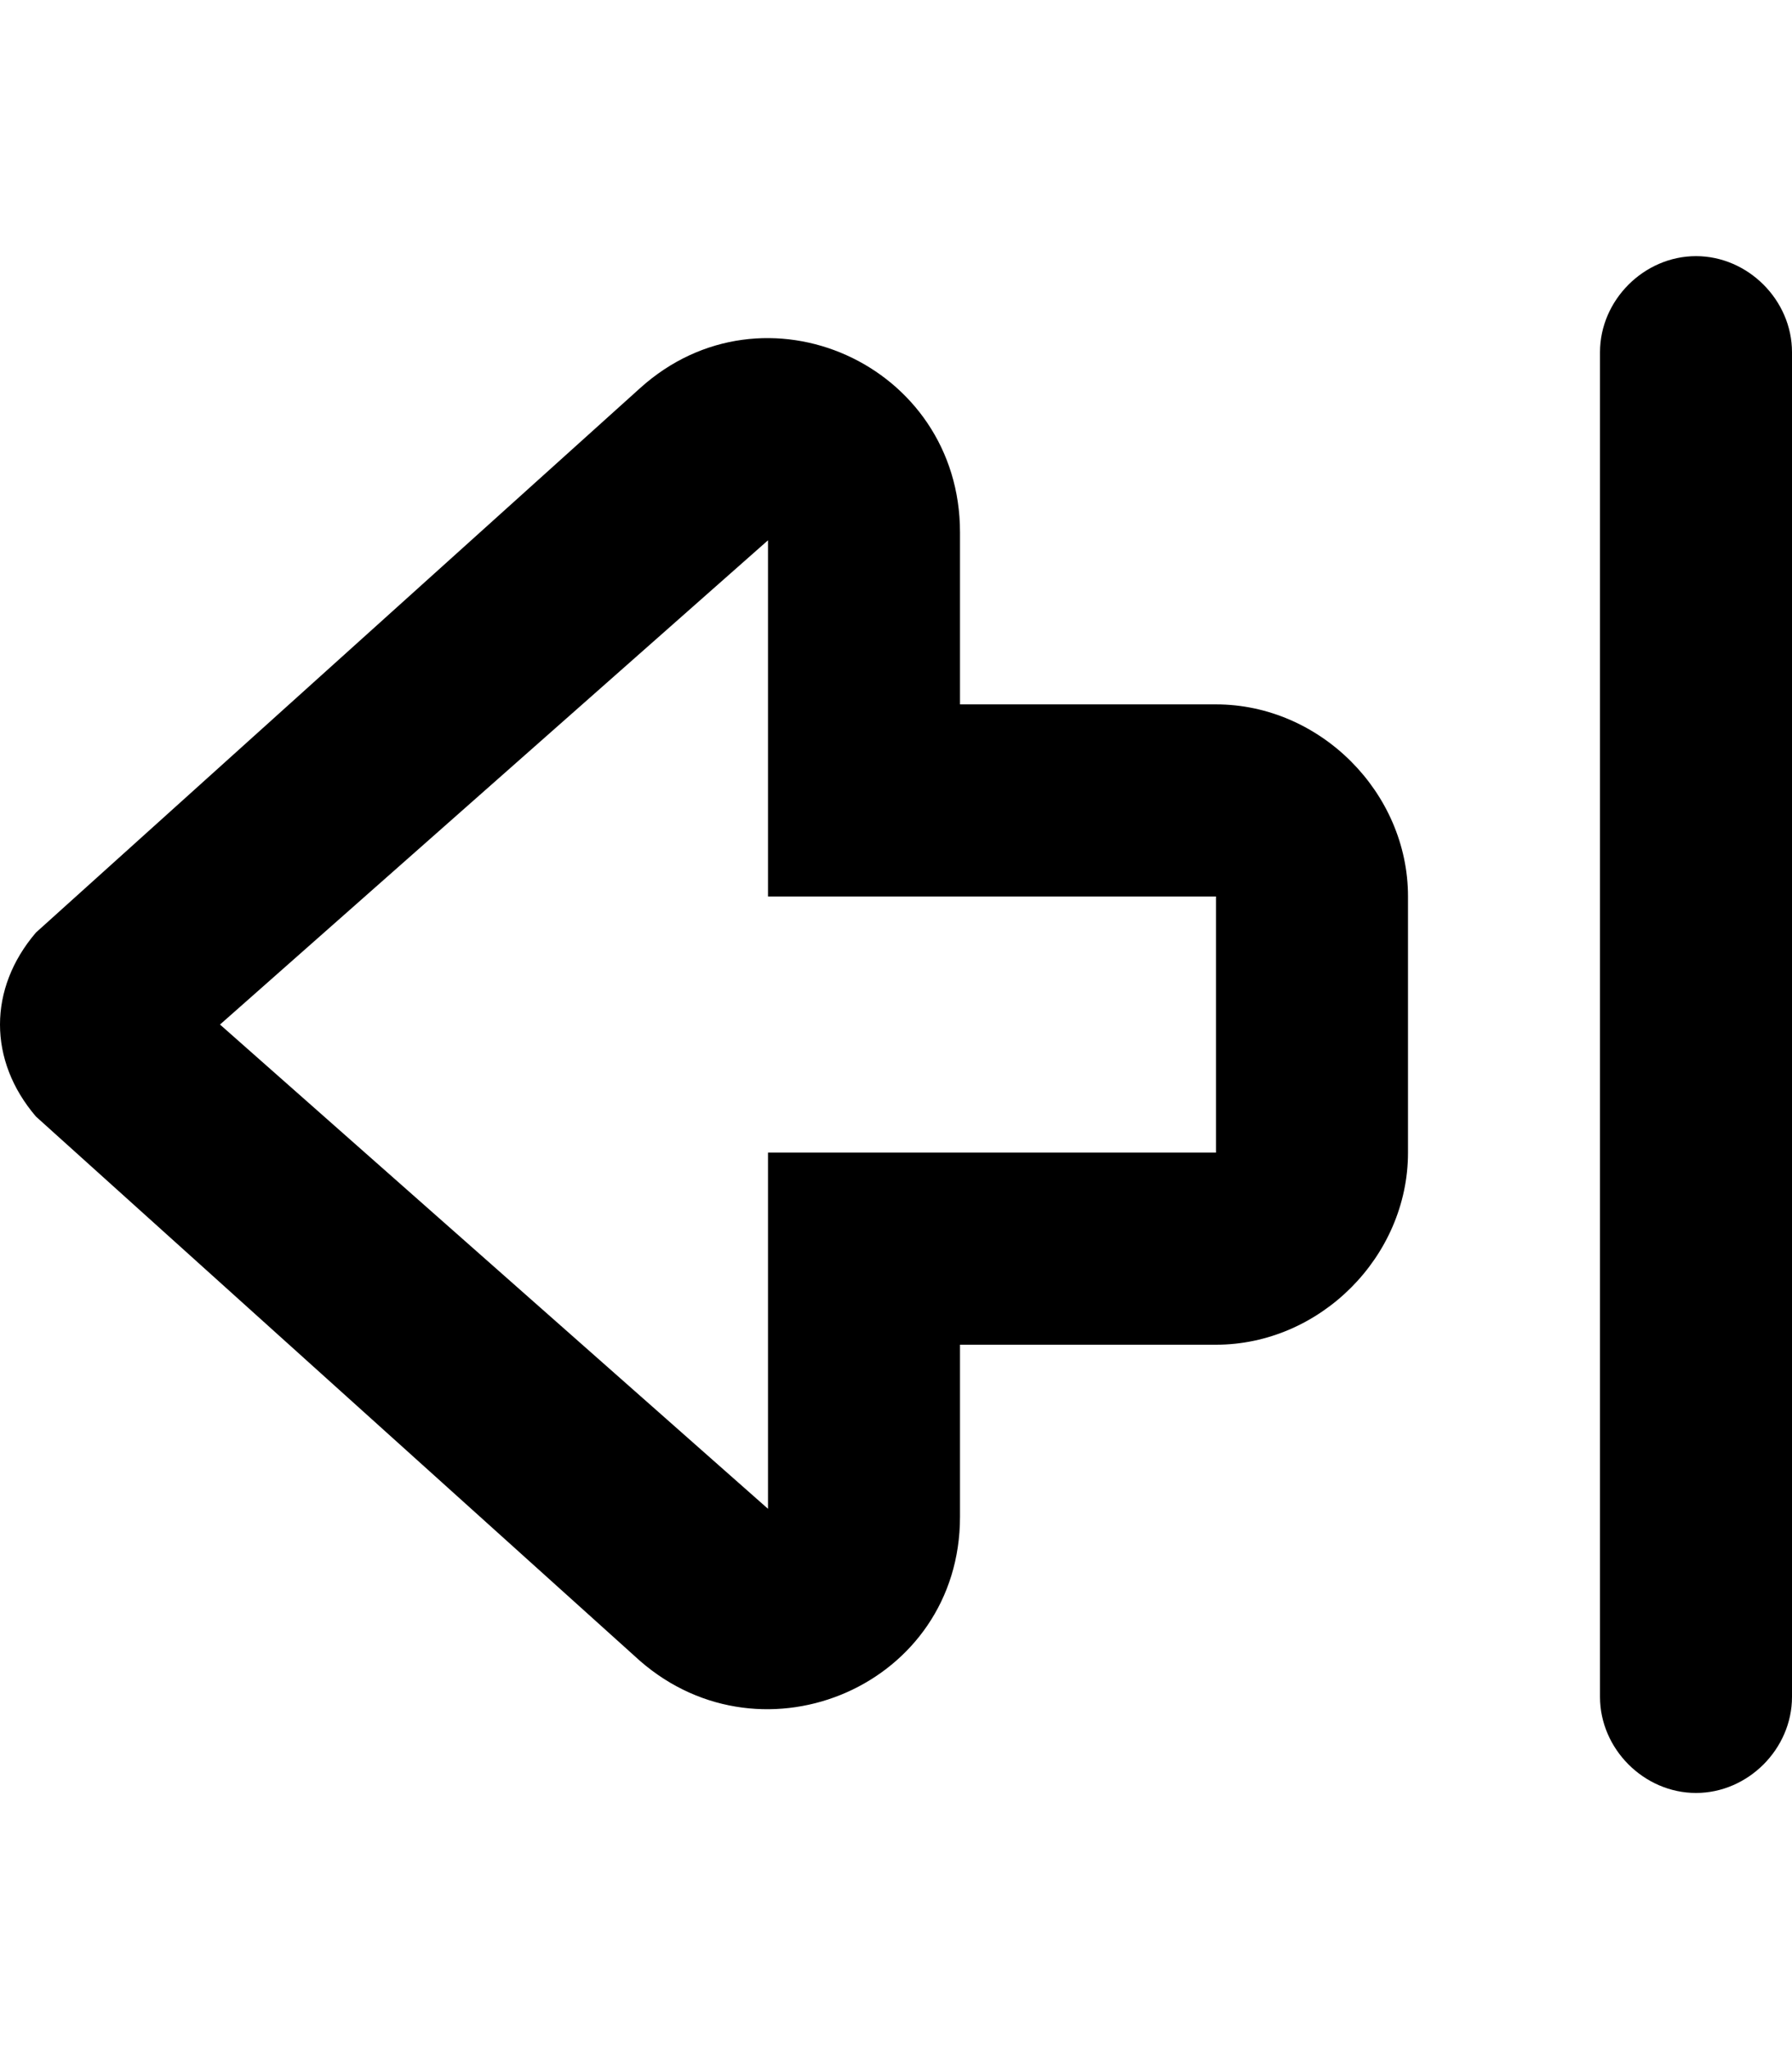 <svg xmlns="http://www.w3.org/2000/svg" viewBox="0 0 448 512"><!-- Font Awesome Pro 6.0.0-alpha1 by @fontawesome - https://fontawesome.com License - https://fontawesome.com/license (Commercial License) --><path d="M240 379V336H304C330 336 352 314 352 288V224C352 198 330 176 304 176H240V133C240 91 191 69 160 97L9 233C3 240 0 248 0 256S3 272 9 279L160 415C191 442 240 421 240 379ZM55 256L192 135V224H304V288H192V377L55 256ZM448 424V88C448 75 437 64 424 64S400 75 400 88V424C400 437 411 448 424 448S448 437 448 424Z"/></svg>